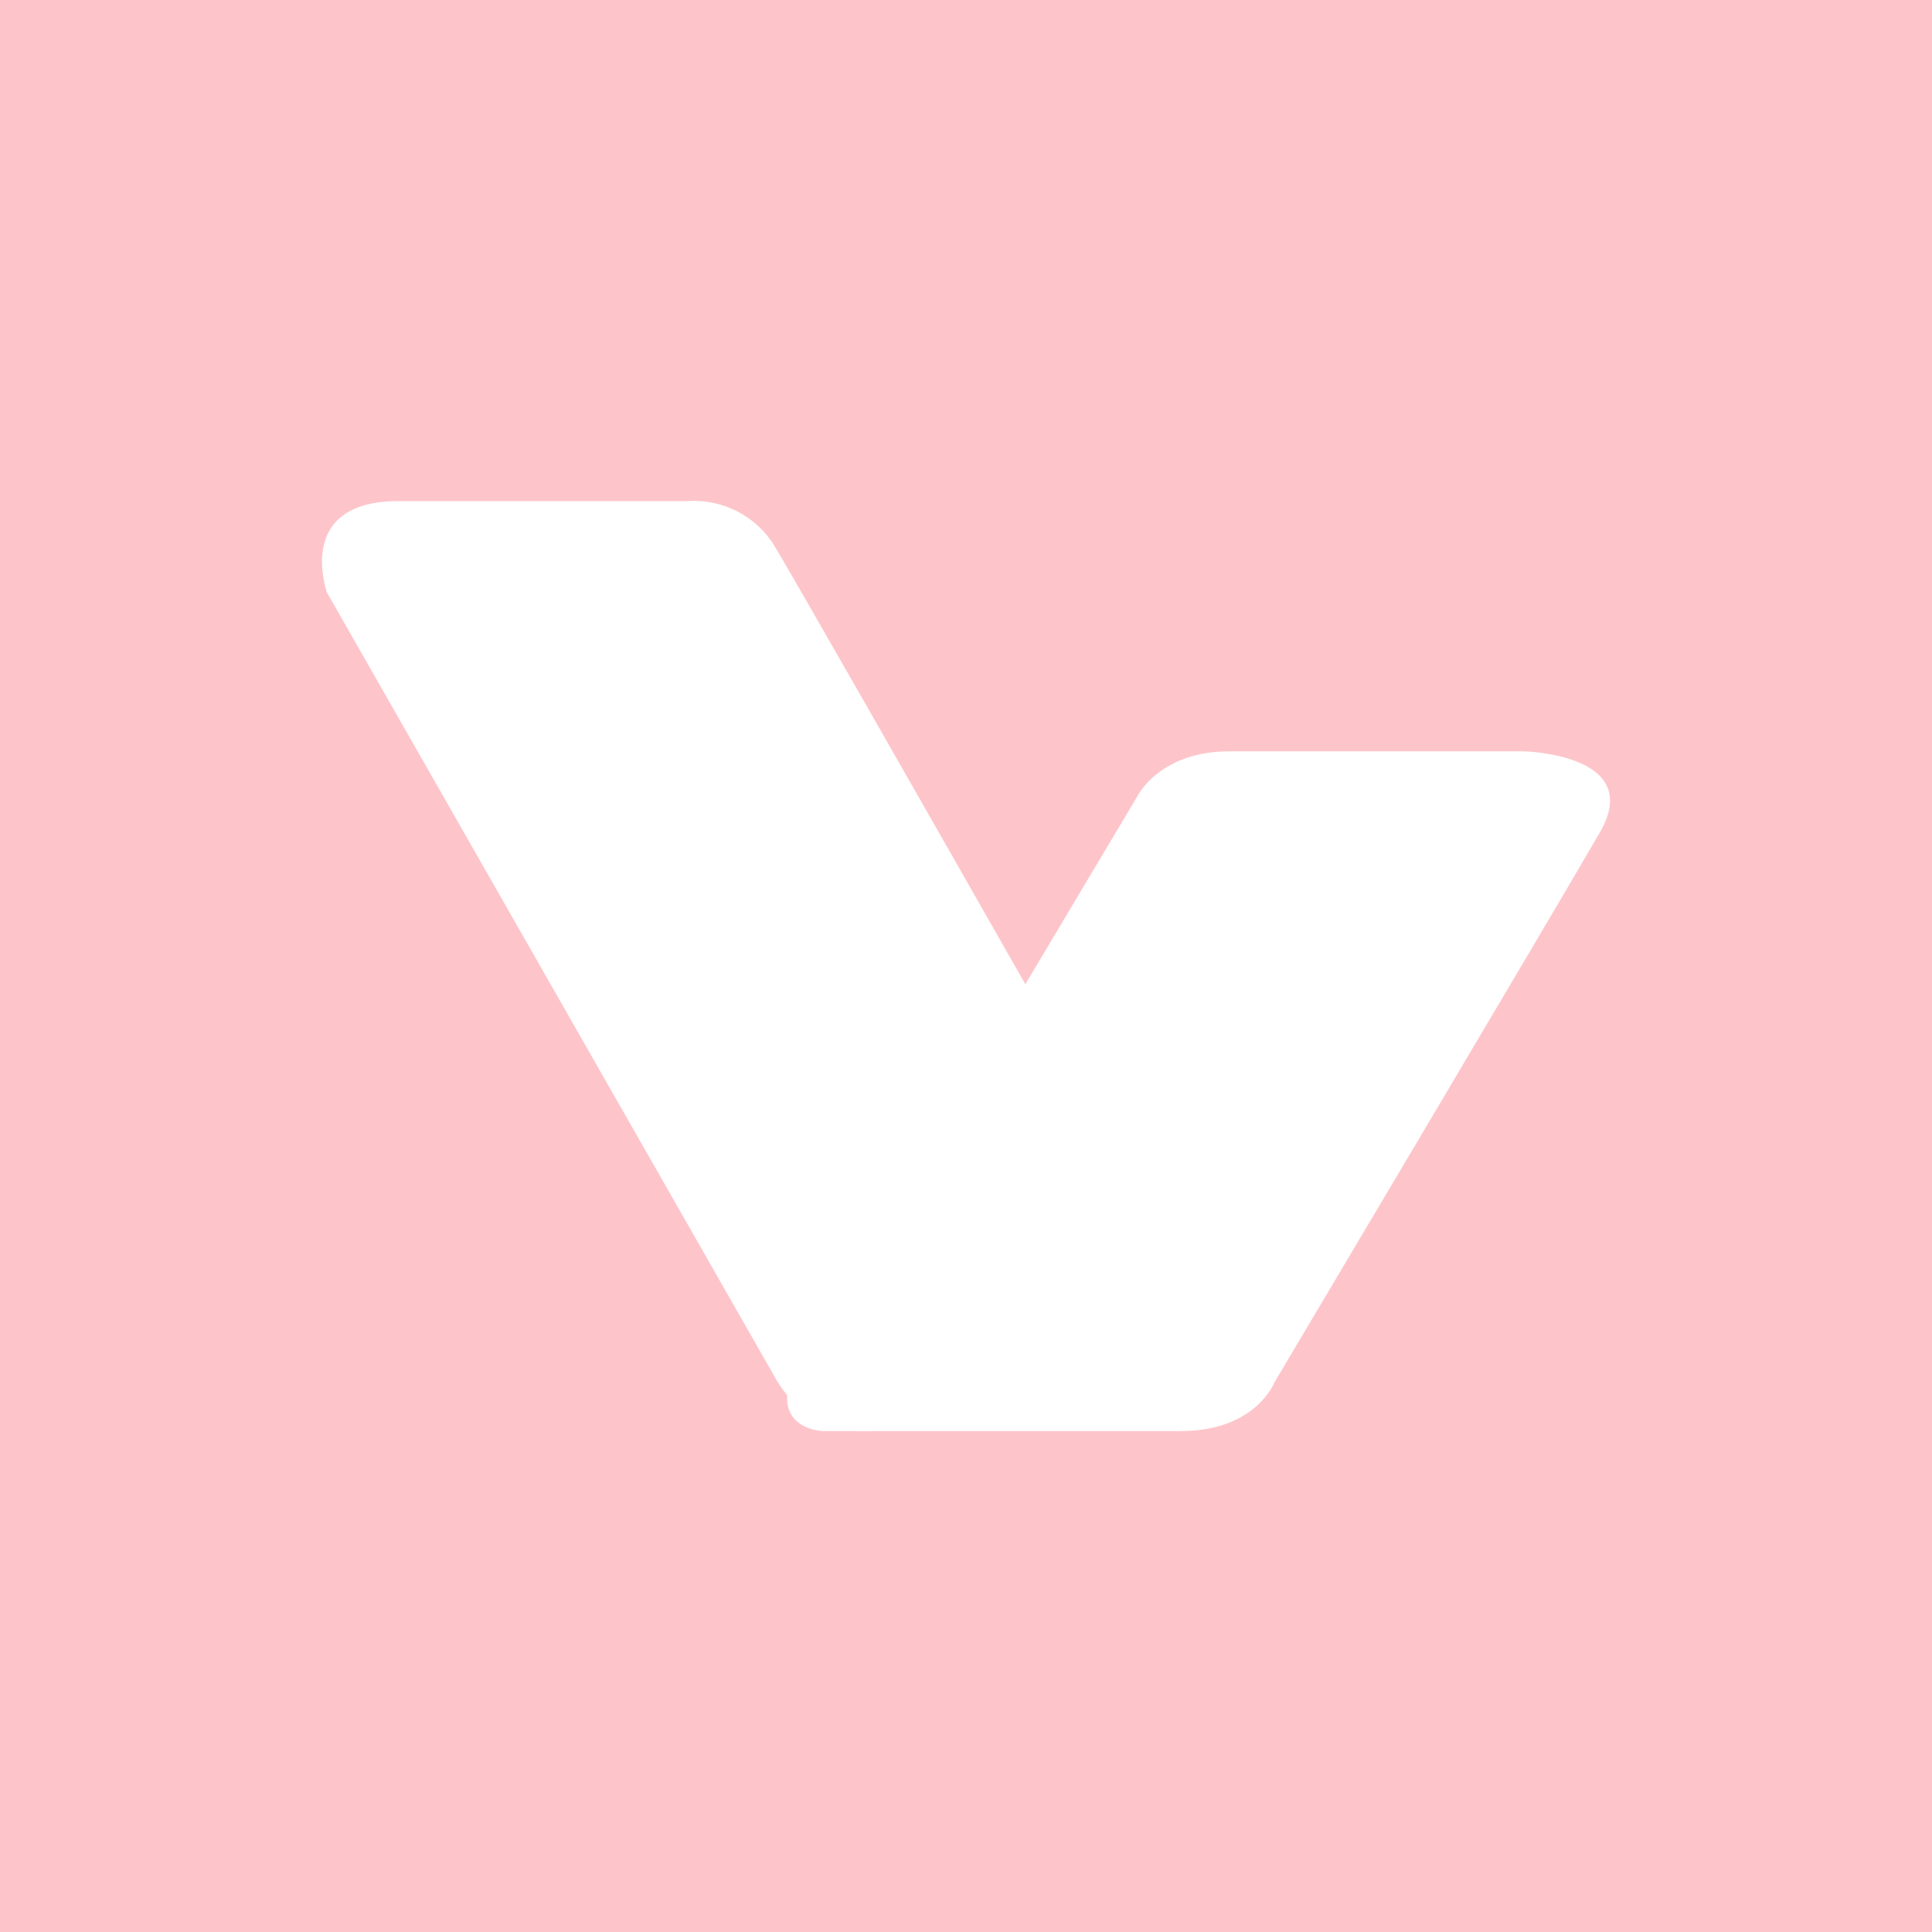 <svg width="24" height="24" viewBox="0 0 24 24" fill="none" xmlns="http://www.w3.org/2000/svg">
<rect x="0" y="0" width="24" height="24" fill="#333333" stroke="none"/>
<g clip-path="url(#clip0_328_32041)">
<path d="M24 0H0V24H24V0Z" fill="#FDC5CA"/>
<path d="M9.613 17.085L4.055 7.349C4.066 7.349 3.65 6.225 4.951 6.225H8.536C8.752 6.209 8.967 6.254 9.159 6.353C9.351 6.452 9.512 6.602 9.624 6.787C10.019 7.436 15.556 17.183 15.556 17.183L10.797 17.777C10.296 17.799 9.848 17.528 9.613 17.085Z" fill="white"/>
<path d="M10.686 15.669L14.132 9.886C14.132 9.886 14.406 9.333 15.273 9.333H18.927C18.927 9.333 20.442 9.365 19.872 10.344C19.301 11.334 15.833 17.17 15.833 17.17C15.833 17.17 15.602 17.777 14.67 17.777H10.214C10.214 17.777 9.391 17.745 10.005 16.755C10.62 15.765 10.686 15.669 10.686 15.669Z" fill="white"/>
</g>
<defs>
<clipPath id="clip0_328_32041">
<rect width="24" height="24" fill="white"/>
</clipPath>
</defs>
</svg>
